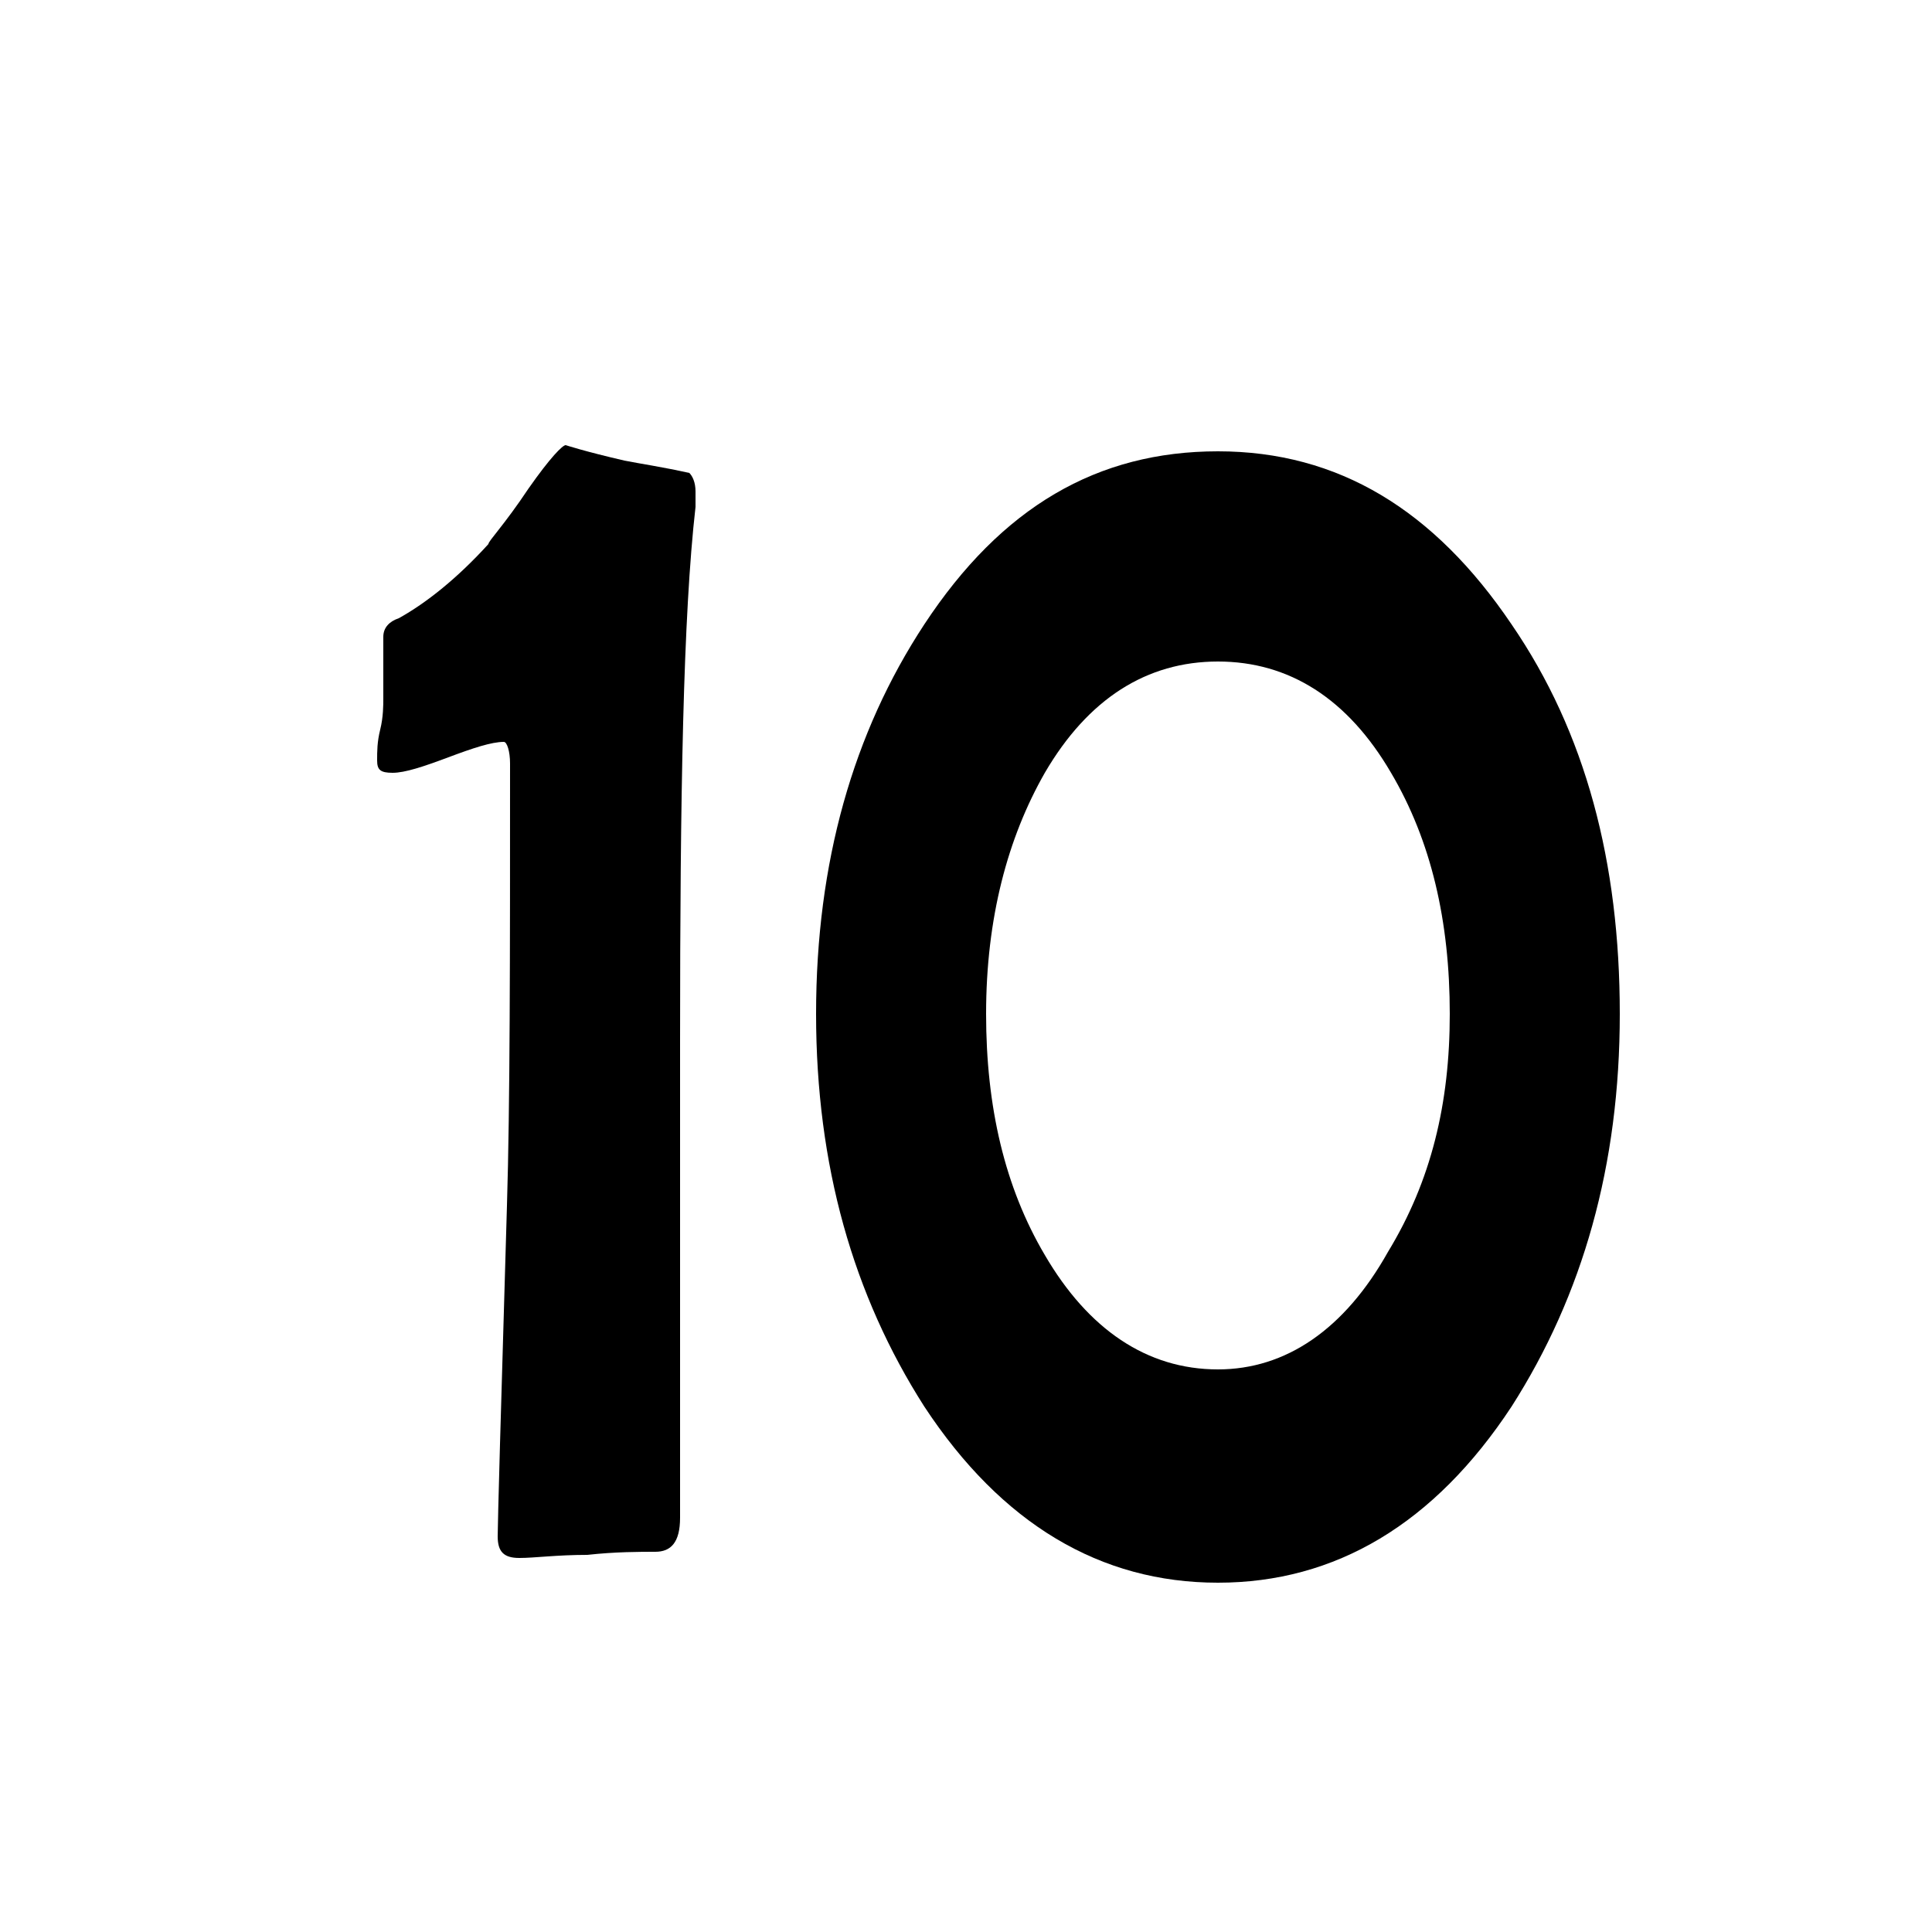 <?xml version="1.0" encoding="utf-8"?>
<!-- Generator: Adobe Illustrator 24.3.0, SVG Export Plug-In . SVG Version: 6.00 Build 0)  -->
<svg version="1.1" id="Слой_1" xmlns="http://www.w3.org/2000/svg" xmlns:xlink="http://www.w3.org/1999/xlink" x="0px" y="0px"
	 width="62.5px" height="62.5px" viewBox="0 0 62.5 62.5" style="enable-background:new 0 0 62.5 62.5;" xml:space="preserve">
<g class="st0">
	<path d="M22.5,15.9c0,0.1,0,0.3,0,0.5c-0.4,3.5-0.5,9.3-0.5,17.3c0,1.7,0,4.3,0,7.7s0,6,0,7.7c0,0.8-0.3,1.1-0.8,1.1
		s-1.3,0-2.2,0.1c-1,0-1.7,0.1-2.2,0.1c-0.5,0-0.7-0.2-0.7-0.7c0-0.4,0.1-4,0.3-10.7c0.1-3.3,0.1-8,0.1-14.3c0-0.4-0.1-0.7-0.2-0.7
		c-0.4,0-1,0.2-1.8,0.5c-0.8,0.3-1.4,0.5-1.8,0.5c-0.4,0-0.5-0.1-0.5-0.4s0-0.6,0.1-1s0.1-0.8,0.1-1c0-0.2,0-0.5,0-1s0-0.7,0-1
		c0-0.3,0.2-0.5,0.5-0.6c0.9-0.5,1.9-1.3,2.9-2.4c0-0.1,0.5-0.6,1.3-1.8c0.7-1,1.1-1.4,1.2-1.4c0,0,0.6,0.2,1.9,0.5
		c0.5,0.1,1.2,0.2,2.1,0.4C22.4,15.4,22.5,15.6,22.5,15.9z"/>
	<path d="M52.4,32.8c0,4.9-1.2,9.1-3.5,12.7c-2.5,3.8-5.7,5.7-9.5,5.7c-3.8,0-7-1.9-9.5-5.7c-2.3-3.6-3.5-7.8-3.5-12.7
		c0-4.9,1.2-9.1,3.5-12.6c2.5-3.8,5.6-5.6,9.5-5.6c3.9,0,7,1.9,9.5,5.6C51.3,23.7,52.4,27.9,52.4,32.8z M46.9,32.8
		c0-3-0.6-5.6-1.9-7.8c-1.4-2.4-3.3-3.6-5.6-3.6c-2.3,0-4.2,1.2-5.6,3.6c-1.2,2.1-1.9,4.7-1.9,7.8c0,3,0.6,5.6,1.9,7.8
		c1.4,2.4,3.3,3.7,5.6,3.7c2.2,0,4.1-1.3,5.5-3.8C46.3,38.2,46.9,35.7,46.9,32.8z"/>
</g>
</svg>
